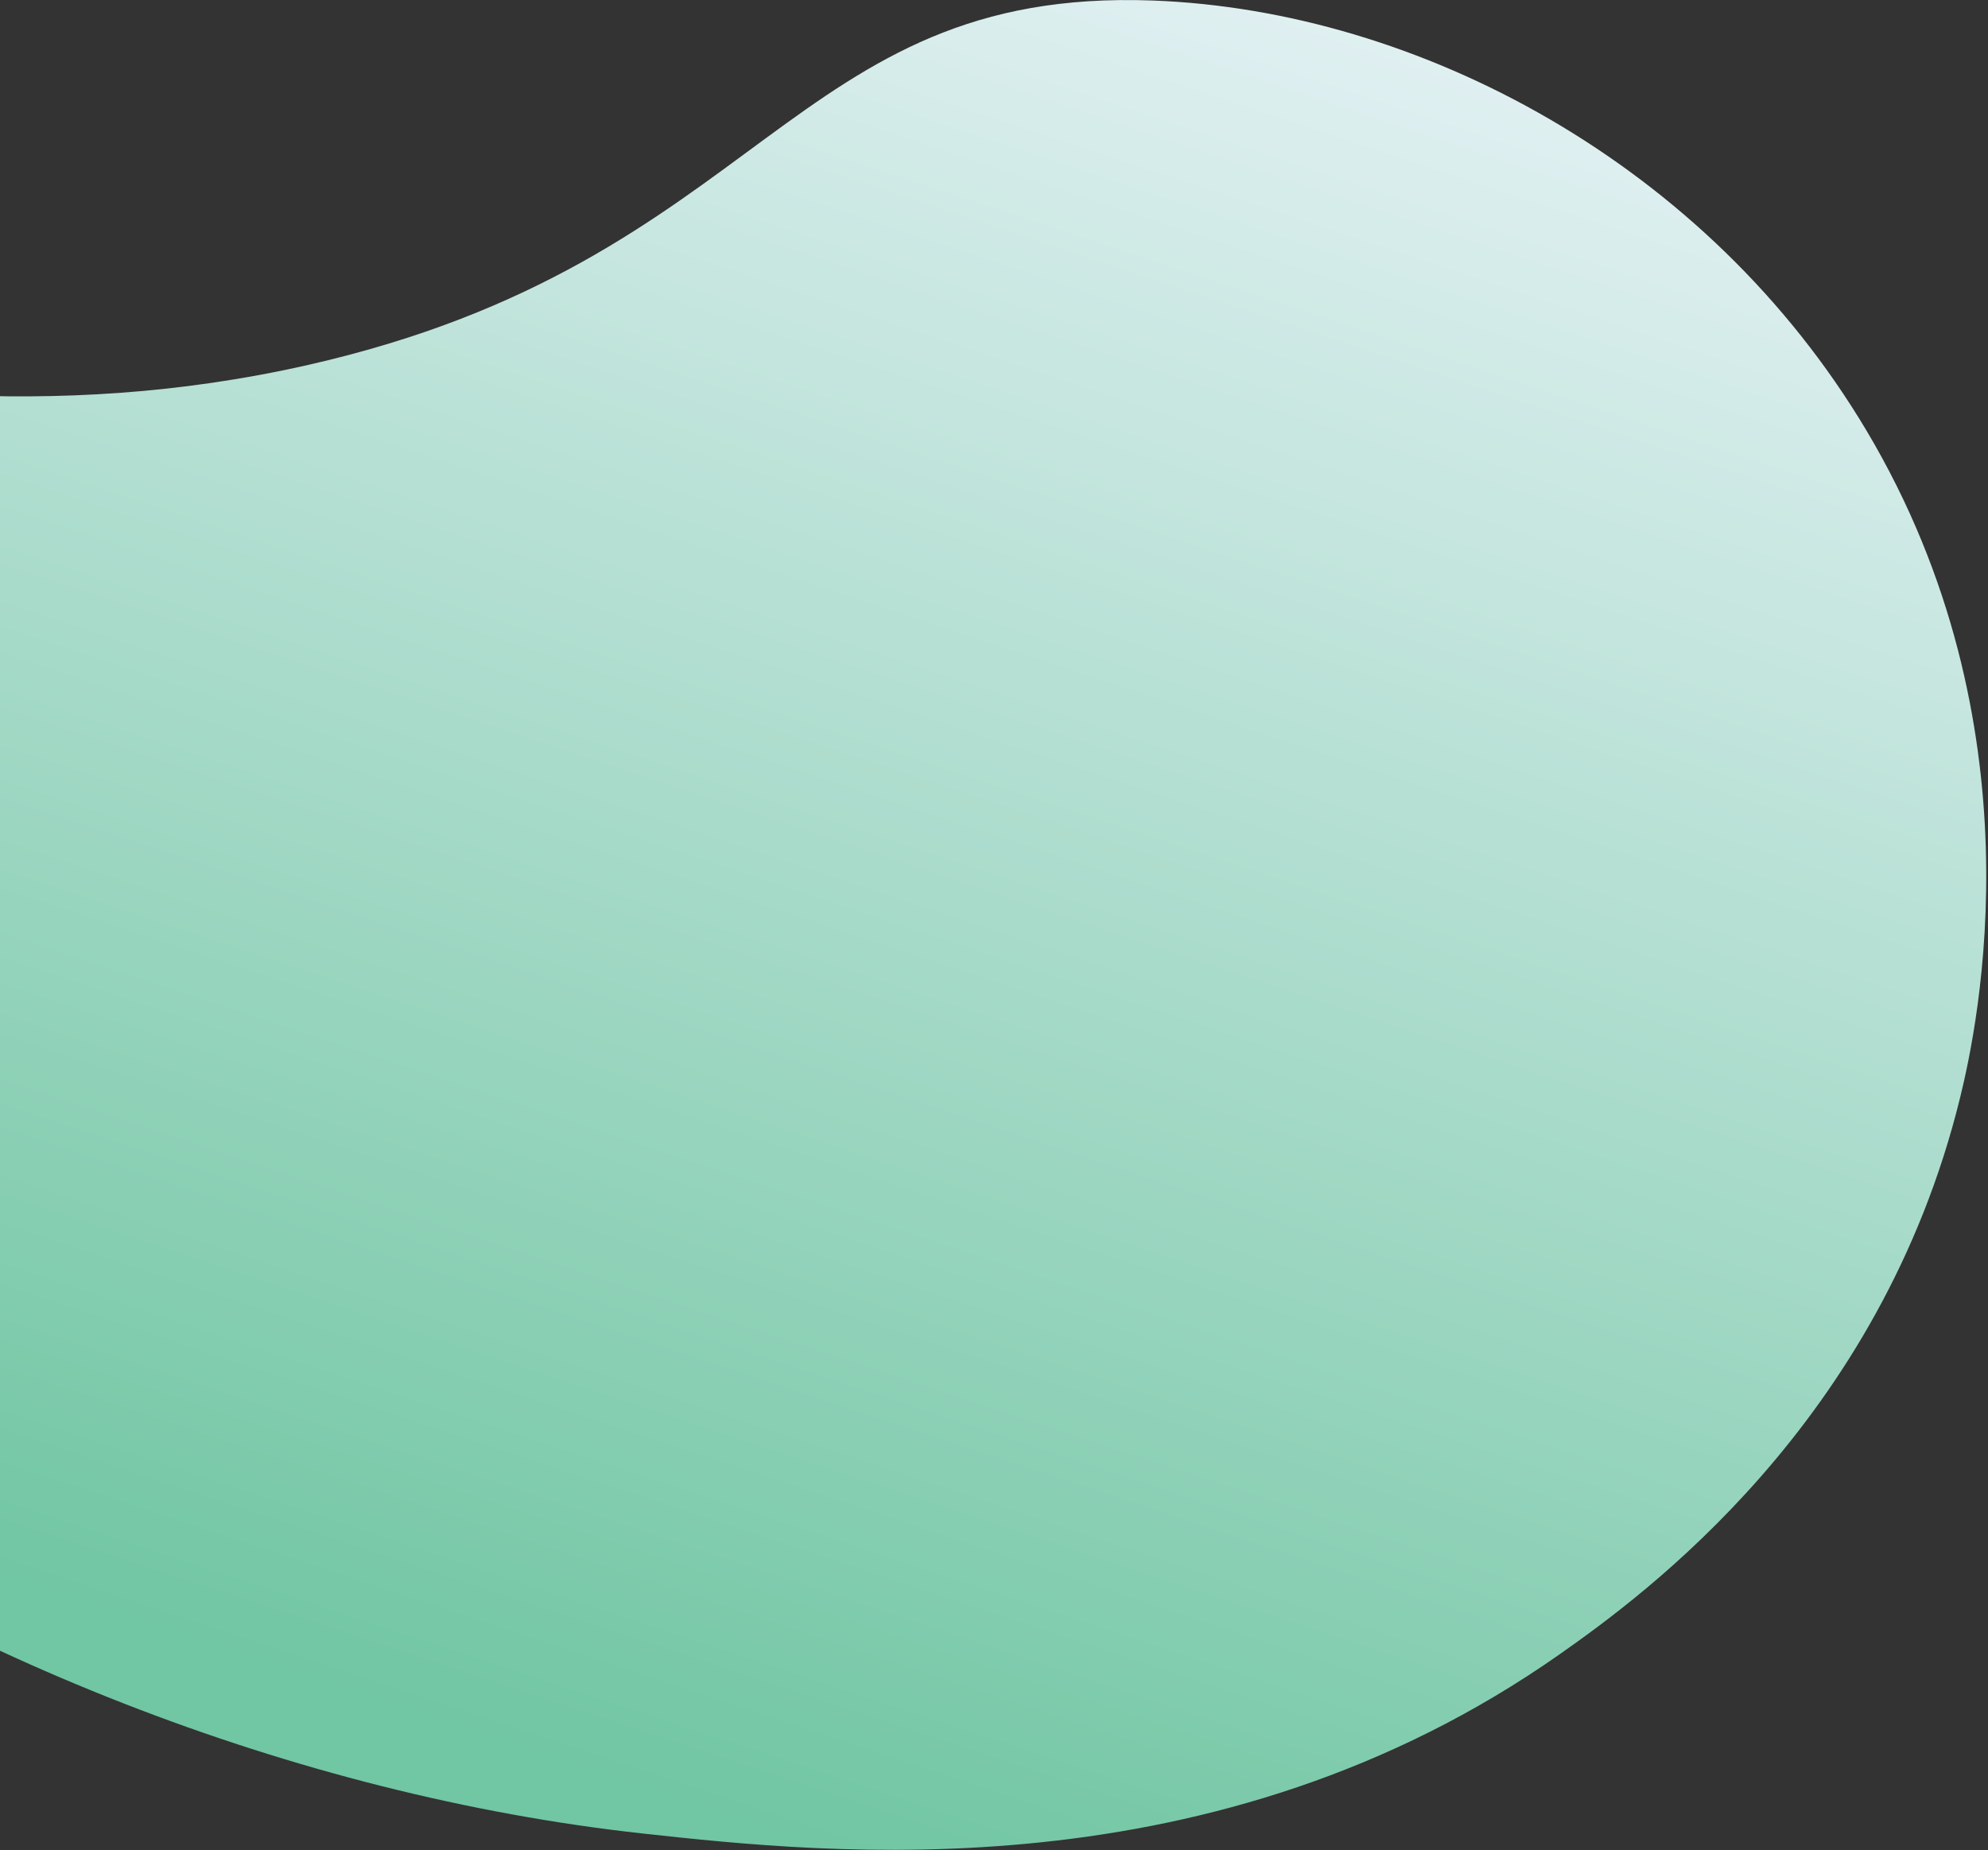 <svg width="665" height="619" viewBox="0 0 665 619" fill="none" xmlns="http://www.w3.org/2000/svg">
<rect x="0" y="0" width="665" height="619" fill="#333333" stroke="none"/>
<path d="M-254.953 141.268C-193.577 70.781 -72.371 161.97 103.25 122.061C255.359 87.479 264.11 -4.378 385.642 0.177C474.431 3.487 571.183 54.755 624.356 144.072C682.997 242.551 661.68 342.81 655.696 367.139C628.983 476.263 549.698 533.826 521.728 553.487C406.488 634.44 277.173 620.254 215.136 613.479C-17.9 587.957 -267.386 421.583 -278.495 240.701C-279.971 217.021 -282.658 173.098 -254.953 141.268Z" fill="url(#paint0_linear_502_1540)"/>
<defs>
<linearGradient id="paint0_linear_502_1540" x1="329.823" y1="-145.173" x2="95.583" y2="560.635" gradientUnits="userSpaceOnUse">
<stop stop-color="#F3F7FF"/>
<stop offset="1" stop-color="#71C6A3"/>
</linearGradient>
</defs>
</svg>
